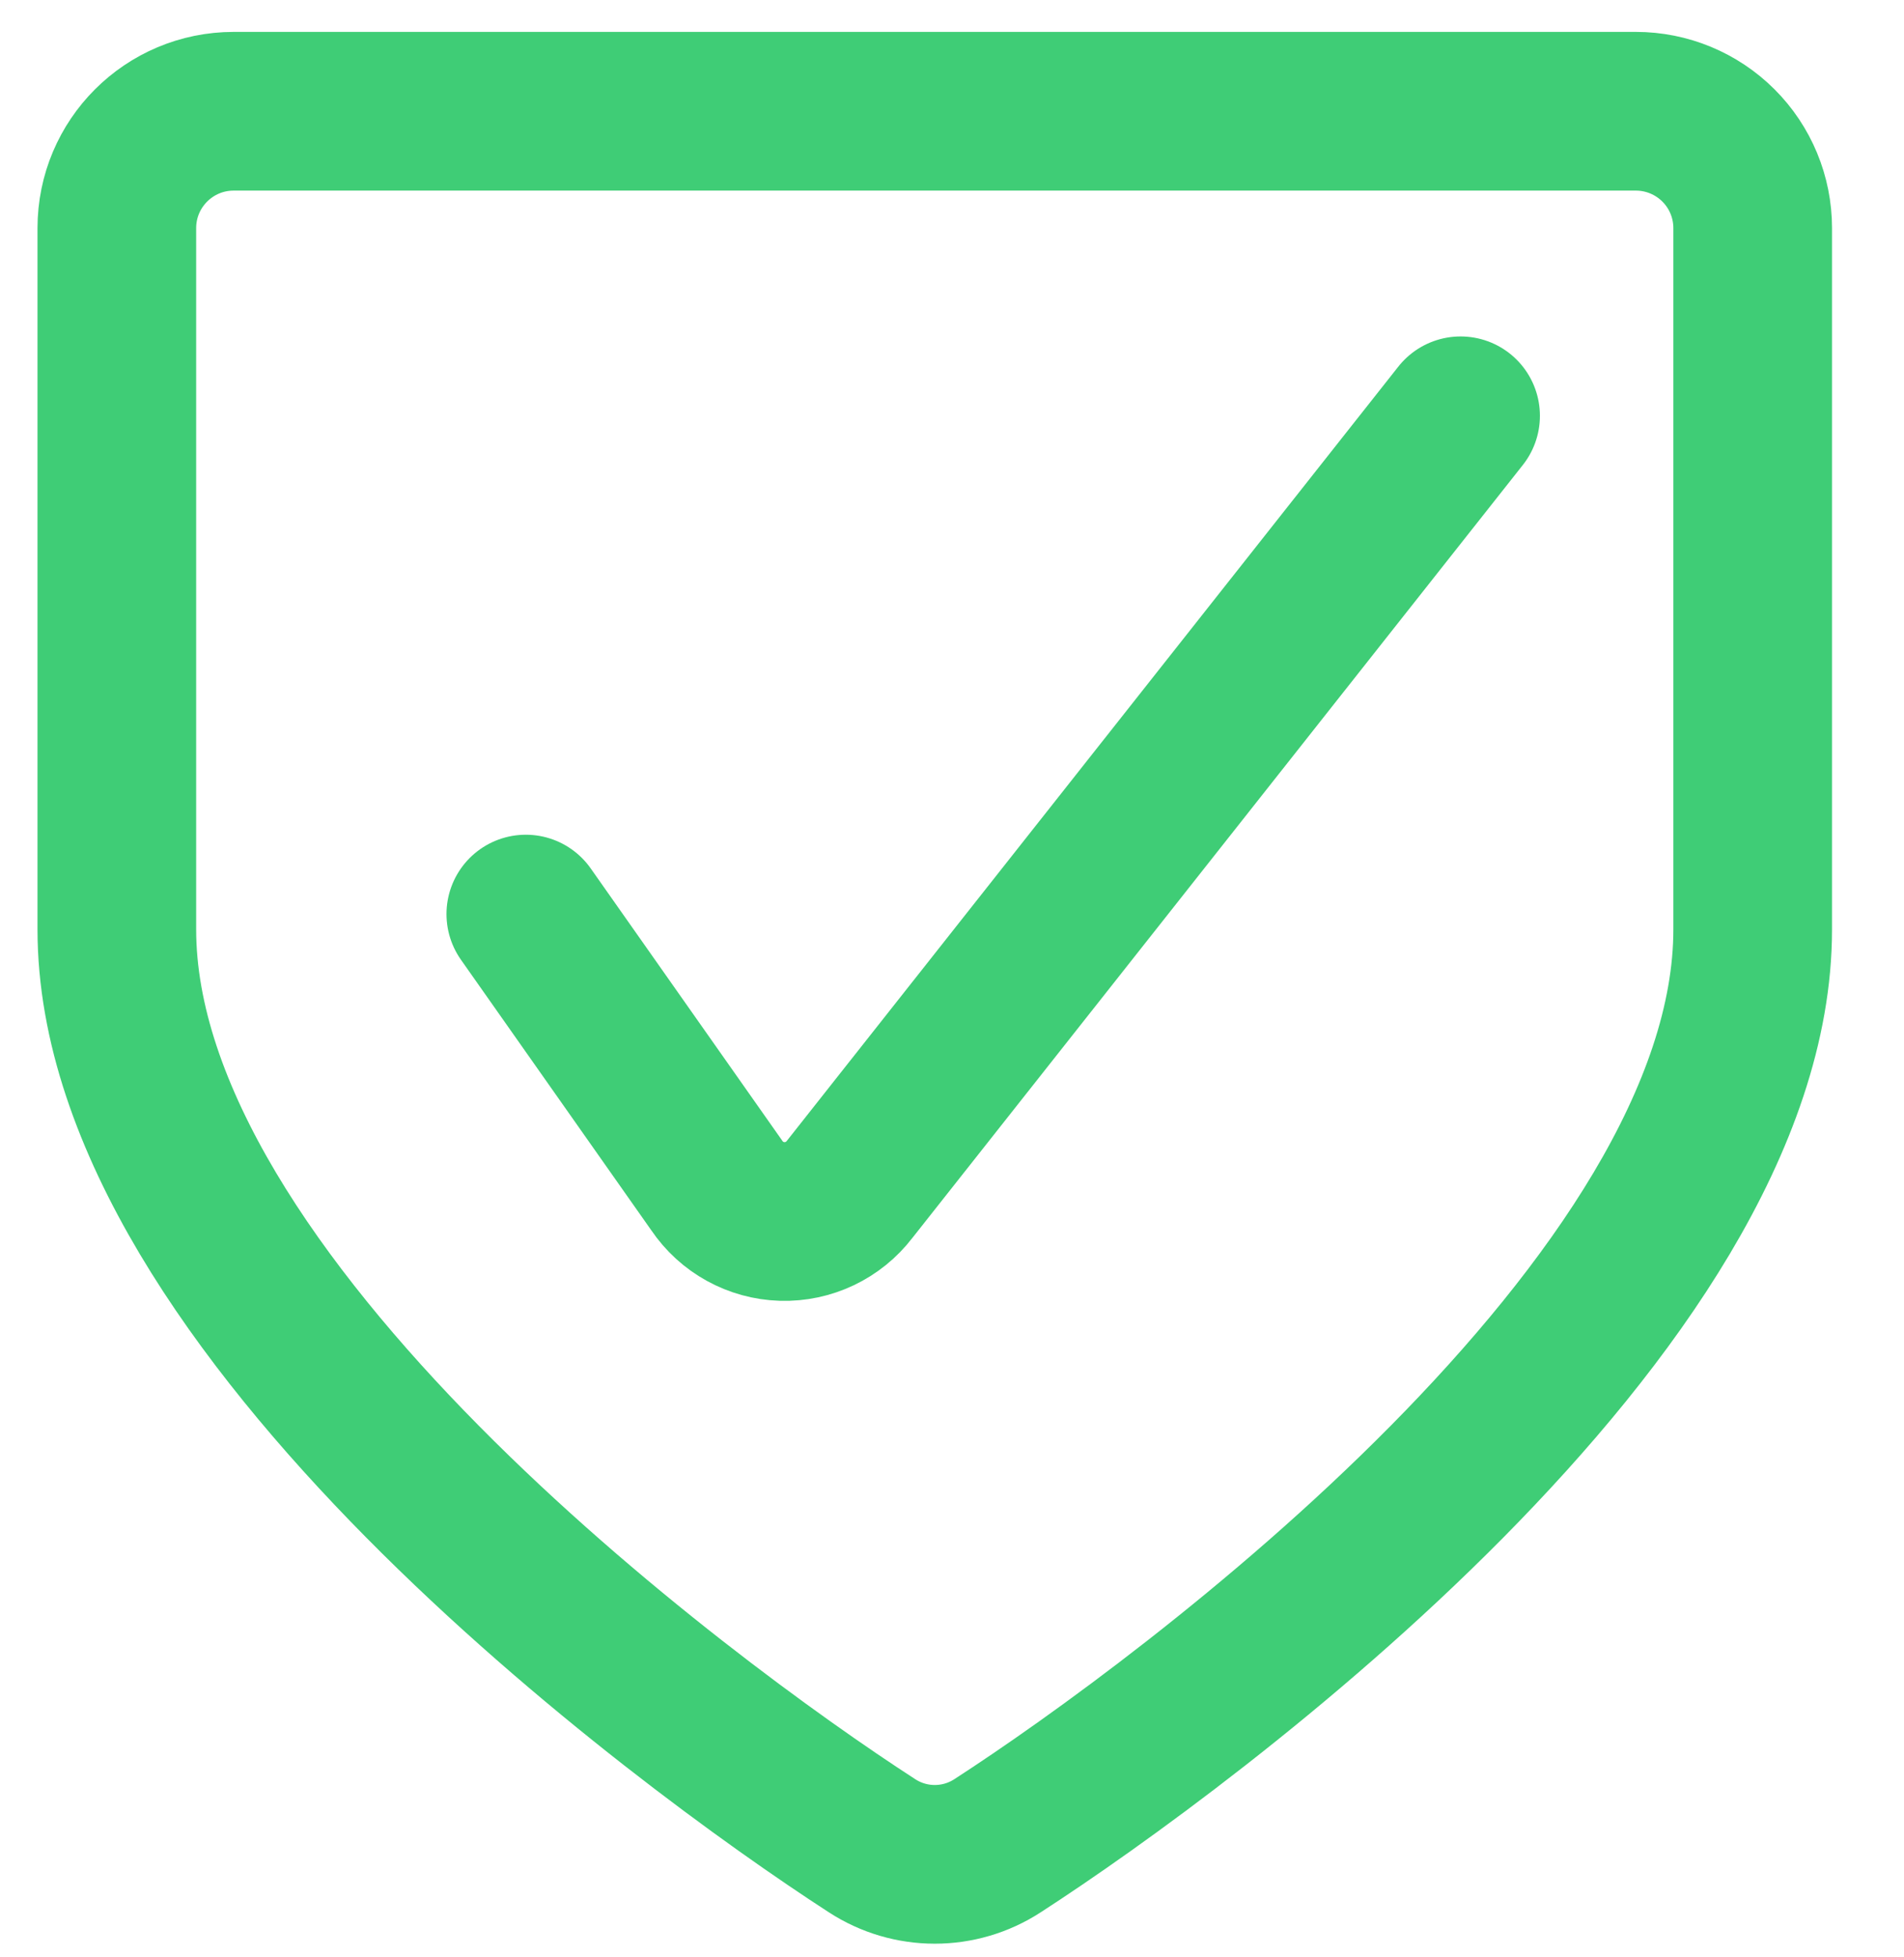 <svg width="36" height="37" viewBox="0 0 36 37" fill="none" xmlns="http://www.w3.org/2000/svg">
<path d="M9.942 17.279L13.55 22.406C13.829 22.821 14.29 23.075 14.788 23.09C15.287 23.105 15.762 22.878 16.065 22.482L27.616 7.86" stroke="#3FCD76" stroke-width="3" stroke-linecap="round" stroke-linejoin="round"/>
<path fill-rule="evenodd" clip-rule="evenodd" d="M4.419 2.103C3.198 2.103 2.209 3.092 2.209 4.312V17.568C2.209 24.657 12.864 32.546 16.486 34.889C17.208 35.36 18.141 35.36 18.863 34.889C22.485 32.546 33.139 24.657 33.139 17.568V4.312C33.139 3.726 32.907 3.164 32.492 2.75C32.078 2.336 31.516 2.103 30.93 2.103L4.419 2.103Z" stroke="#3FCD76" stroke-width="3" stroke-linecap="round" stroke-linejoin="round"/>
</svg>
